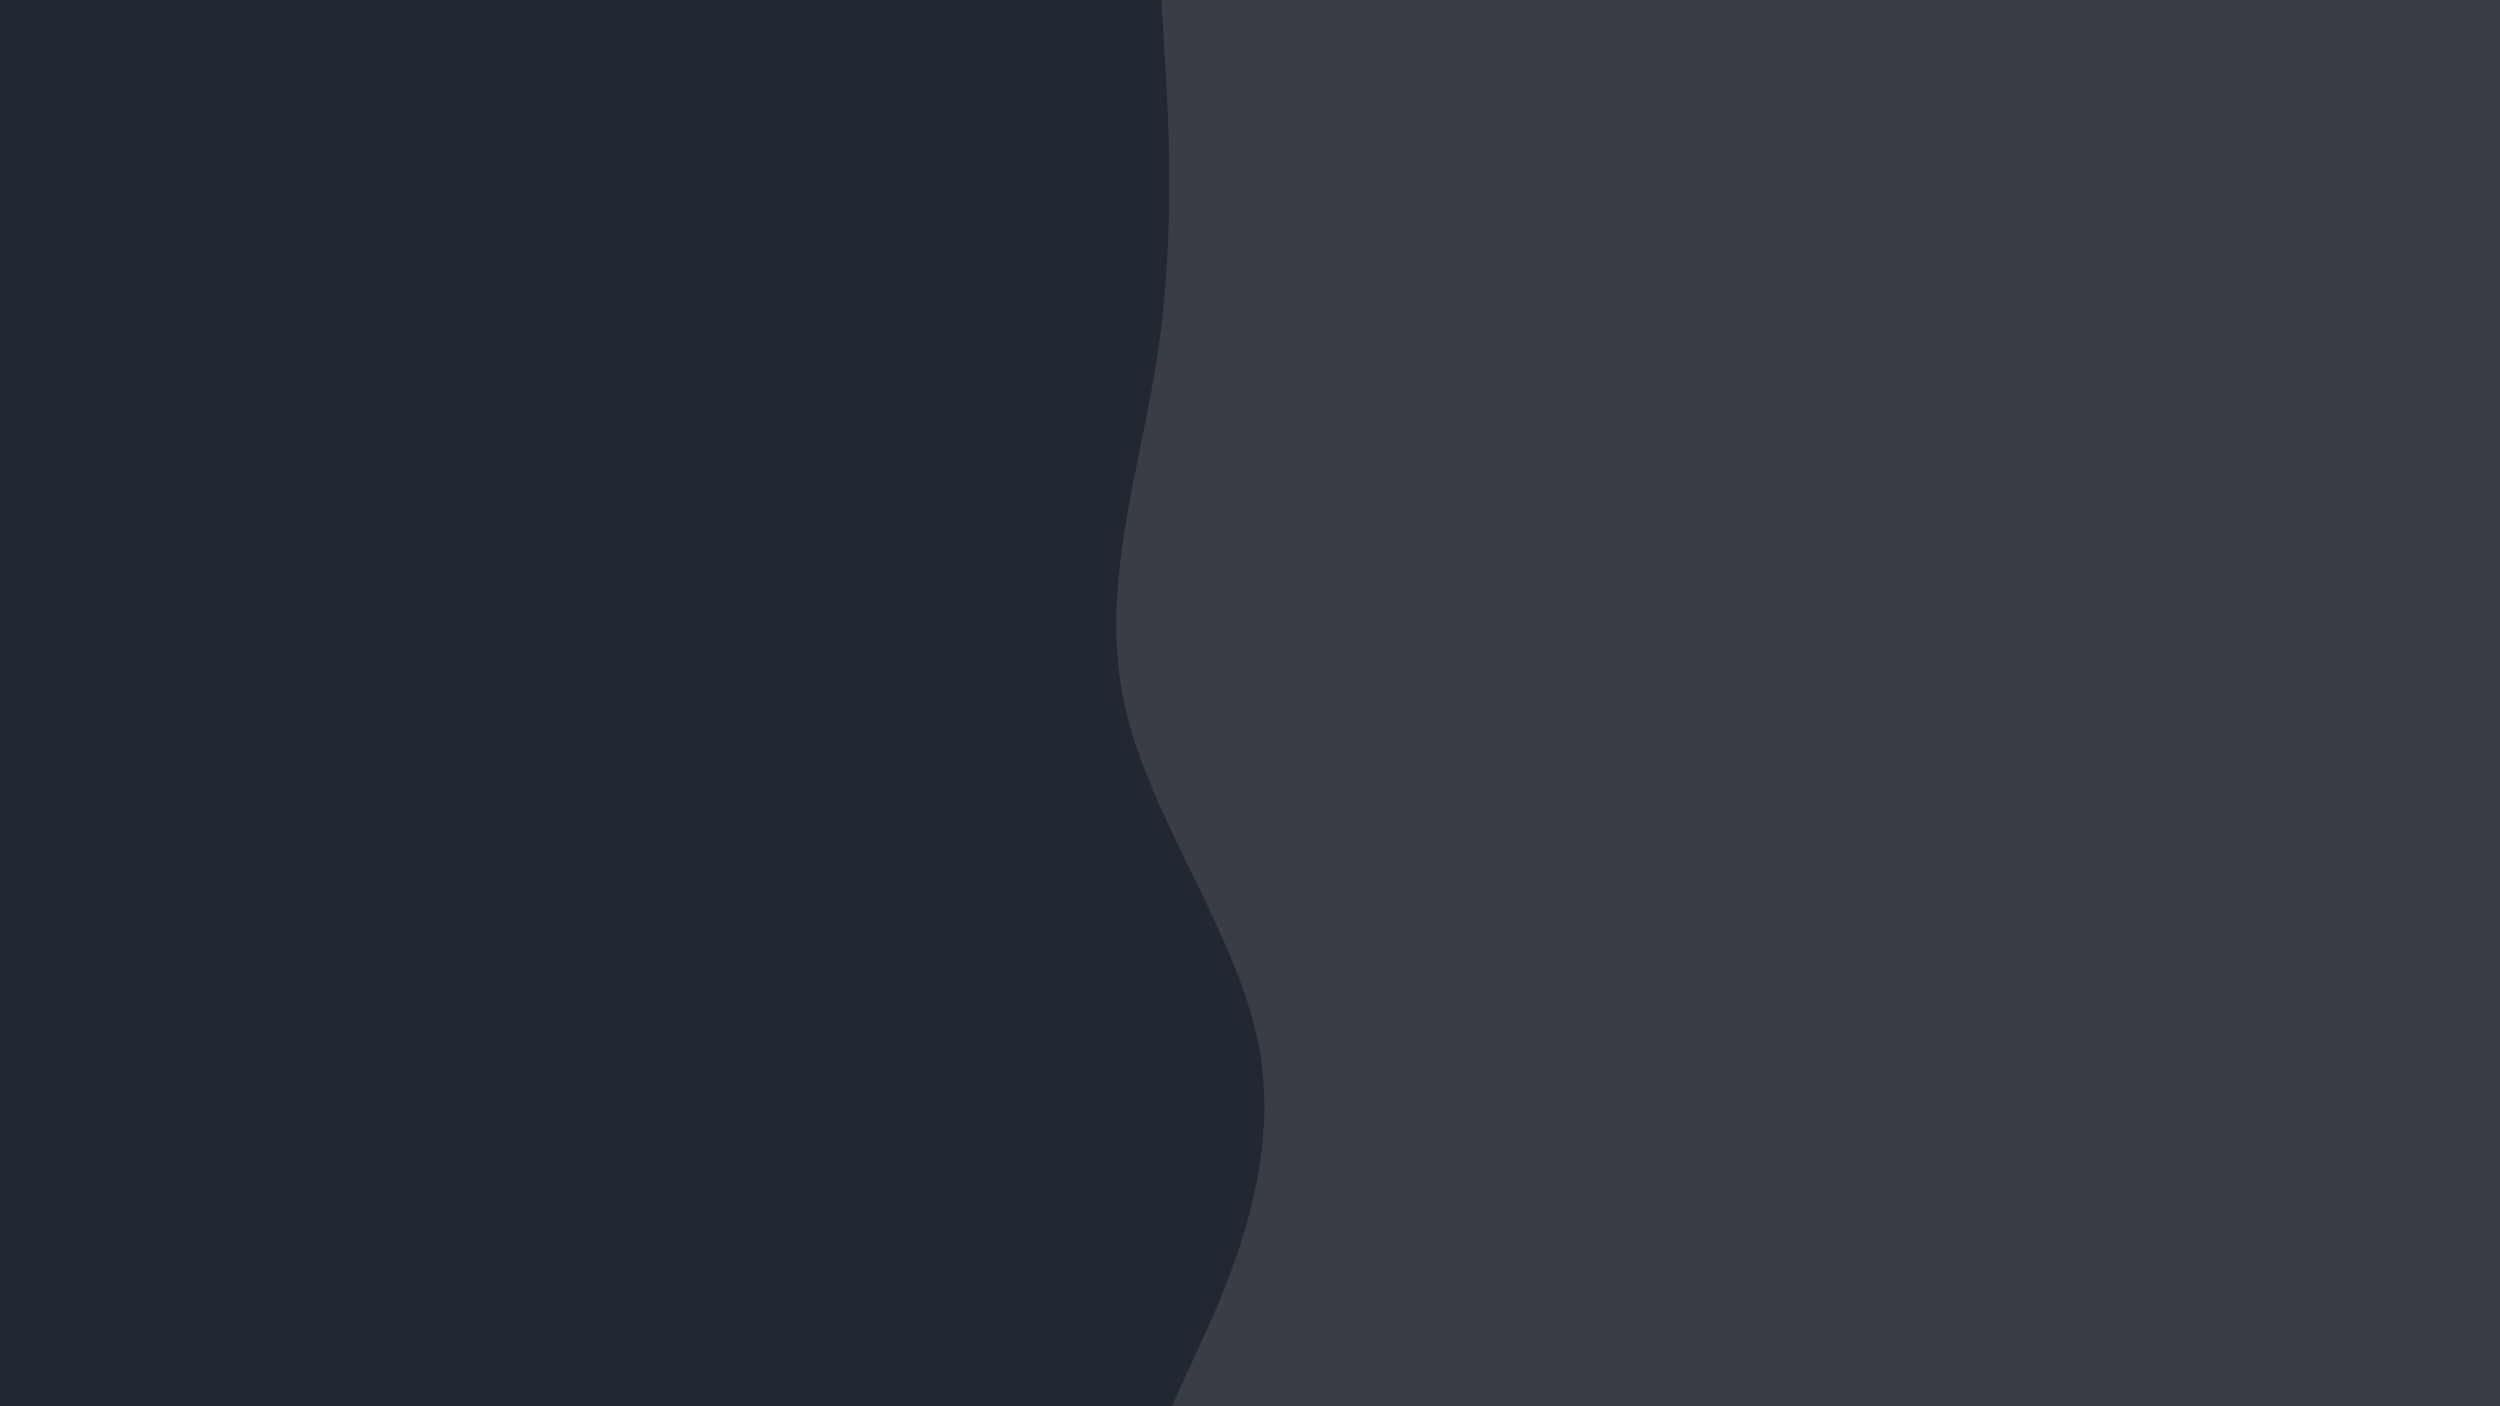 <svg id="visual" viewBox="0 0 960 540" width="960" height="540" xmlns="http://www.w3.org/2000/svg" xmlns:xlink="http://www.w3.org/1999/xlink" version="1.1"><rect x="0" y="0" width="960" height="540" fill="#222831"></rect><path d="M450 540L460.3 517.5C470.7 495 491.3 450 484 405C476.7 360 441.3 315 431.7 270C422 225 438 180 444.7 135C451.3 90 448.7 45 447.3 22.5L446 0L960 0L960 22.5C960 45 960 90 960 135C960 180 960 225 960 270C960 315 960 360 960 405C960 450 960 495 960 517.5L960 540Z" fill="#393E46" stroke-linecap="round" stroke-linejoin="miter"></path></svg>